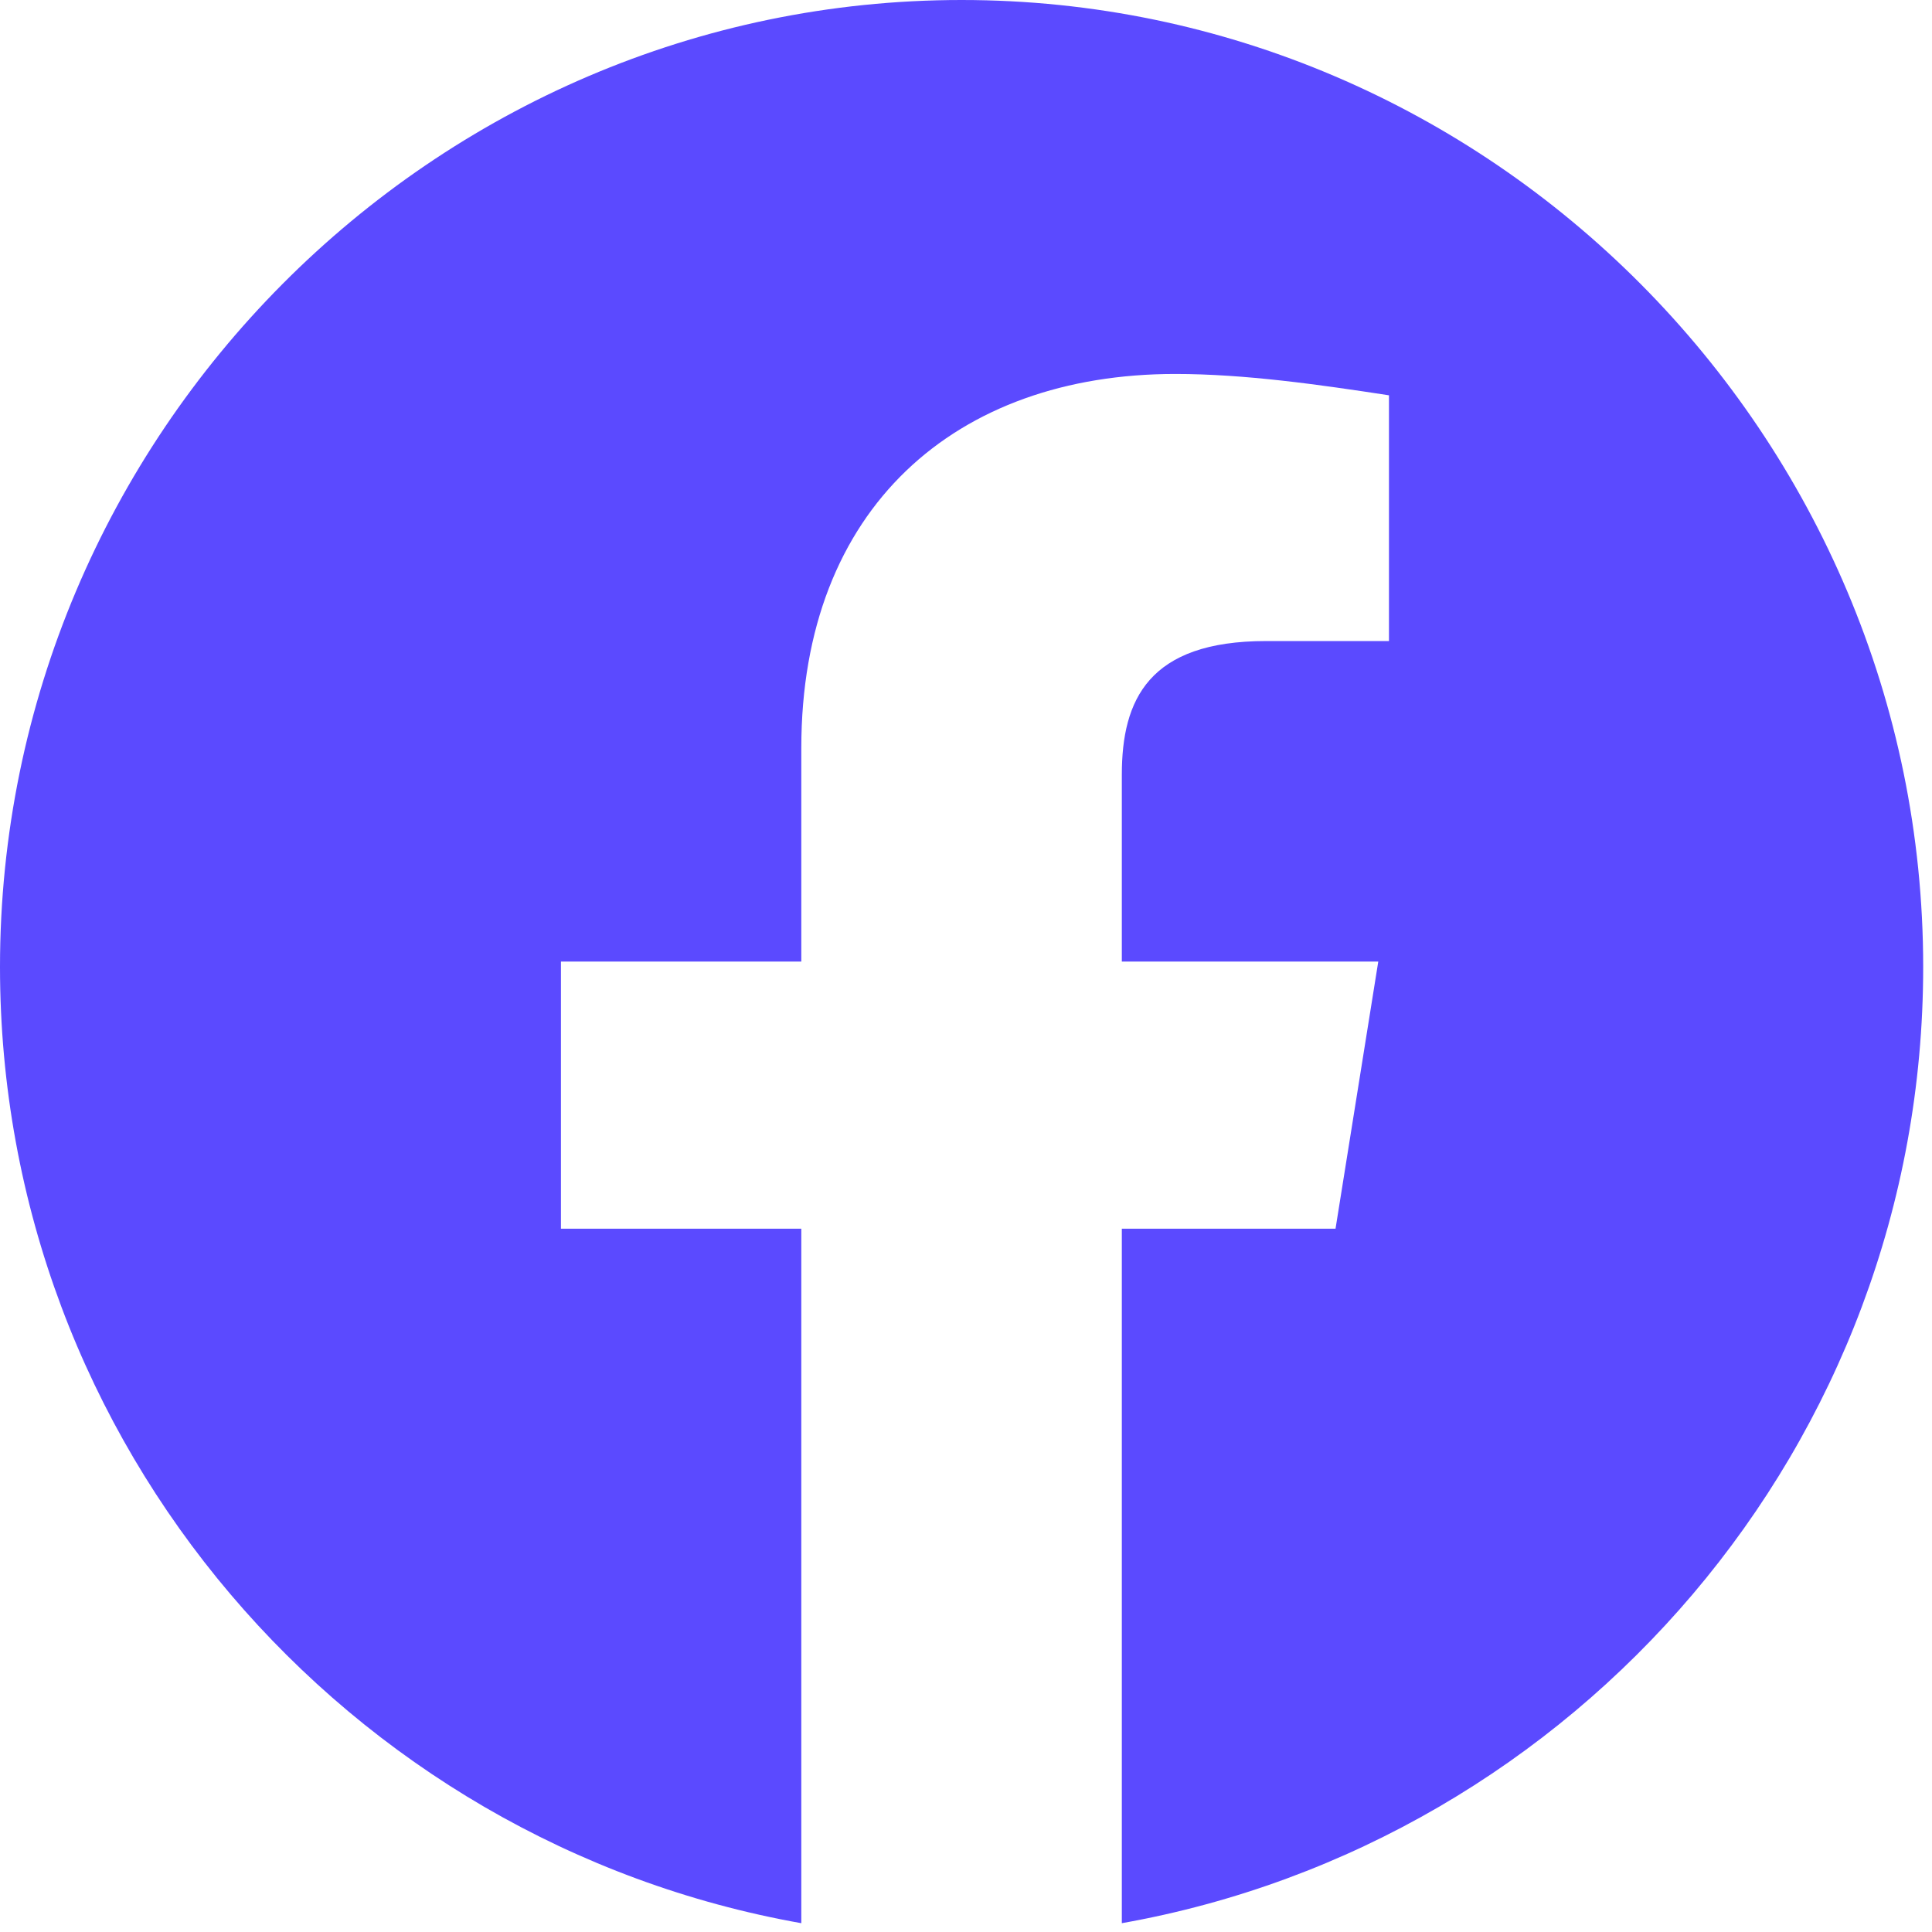 <svg width="41" height="41" viewBox="0 0 41 41" fill="none" xmlns="http://www.w3.org/2000/svg">
<path fill-rule="evenodd" clip-rule="evenodd" d="M0 20.52C0 30.666 7.369 39.103 17.005 40.813V26.075H11.904V20.406H17.005V15.872C17.005 10.77 20.293 7.936 24.941 7.936C26.415 7.936 28.002 8.163 29.476 8.389V13.604H26.868C24.374 13.604 23.807 14.851 23.807 16.439V20.406H29.249L28.342 26.075H23.807V40.813C33.444 39.103 40.813 30.666 40.813 20.52C40.813 9.234 31.63 0 20.406 0C9.183 0 0 9.234 0 20.52Z" fill="#5B4AFF"/>
</svg>
